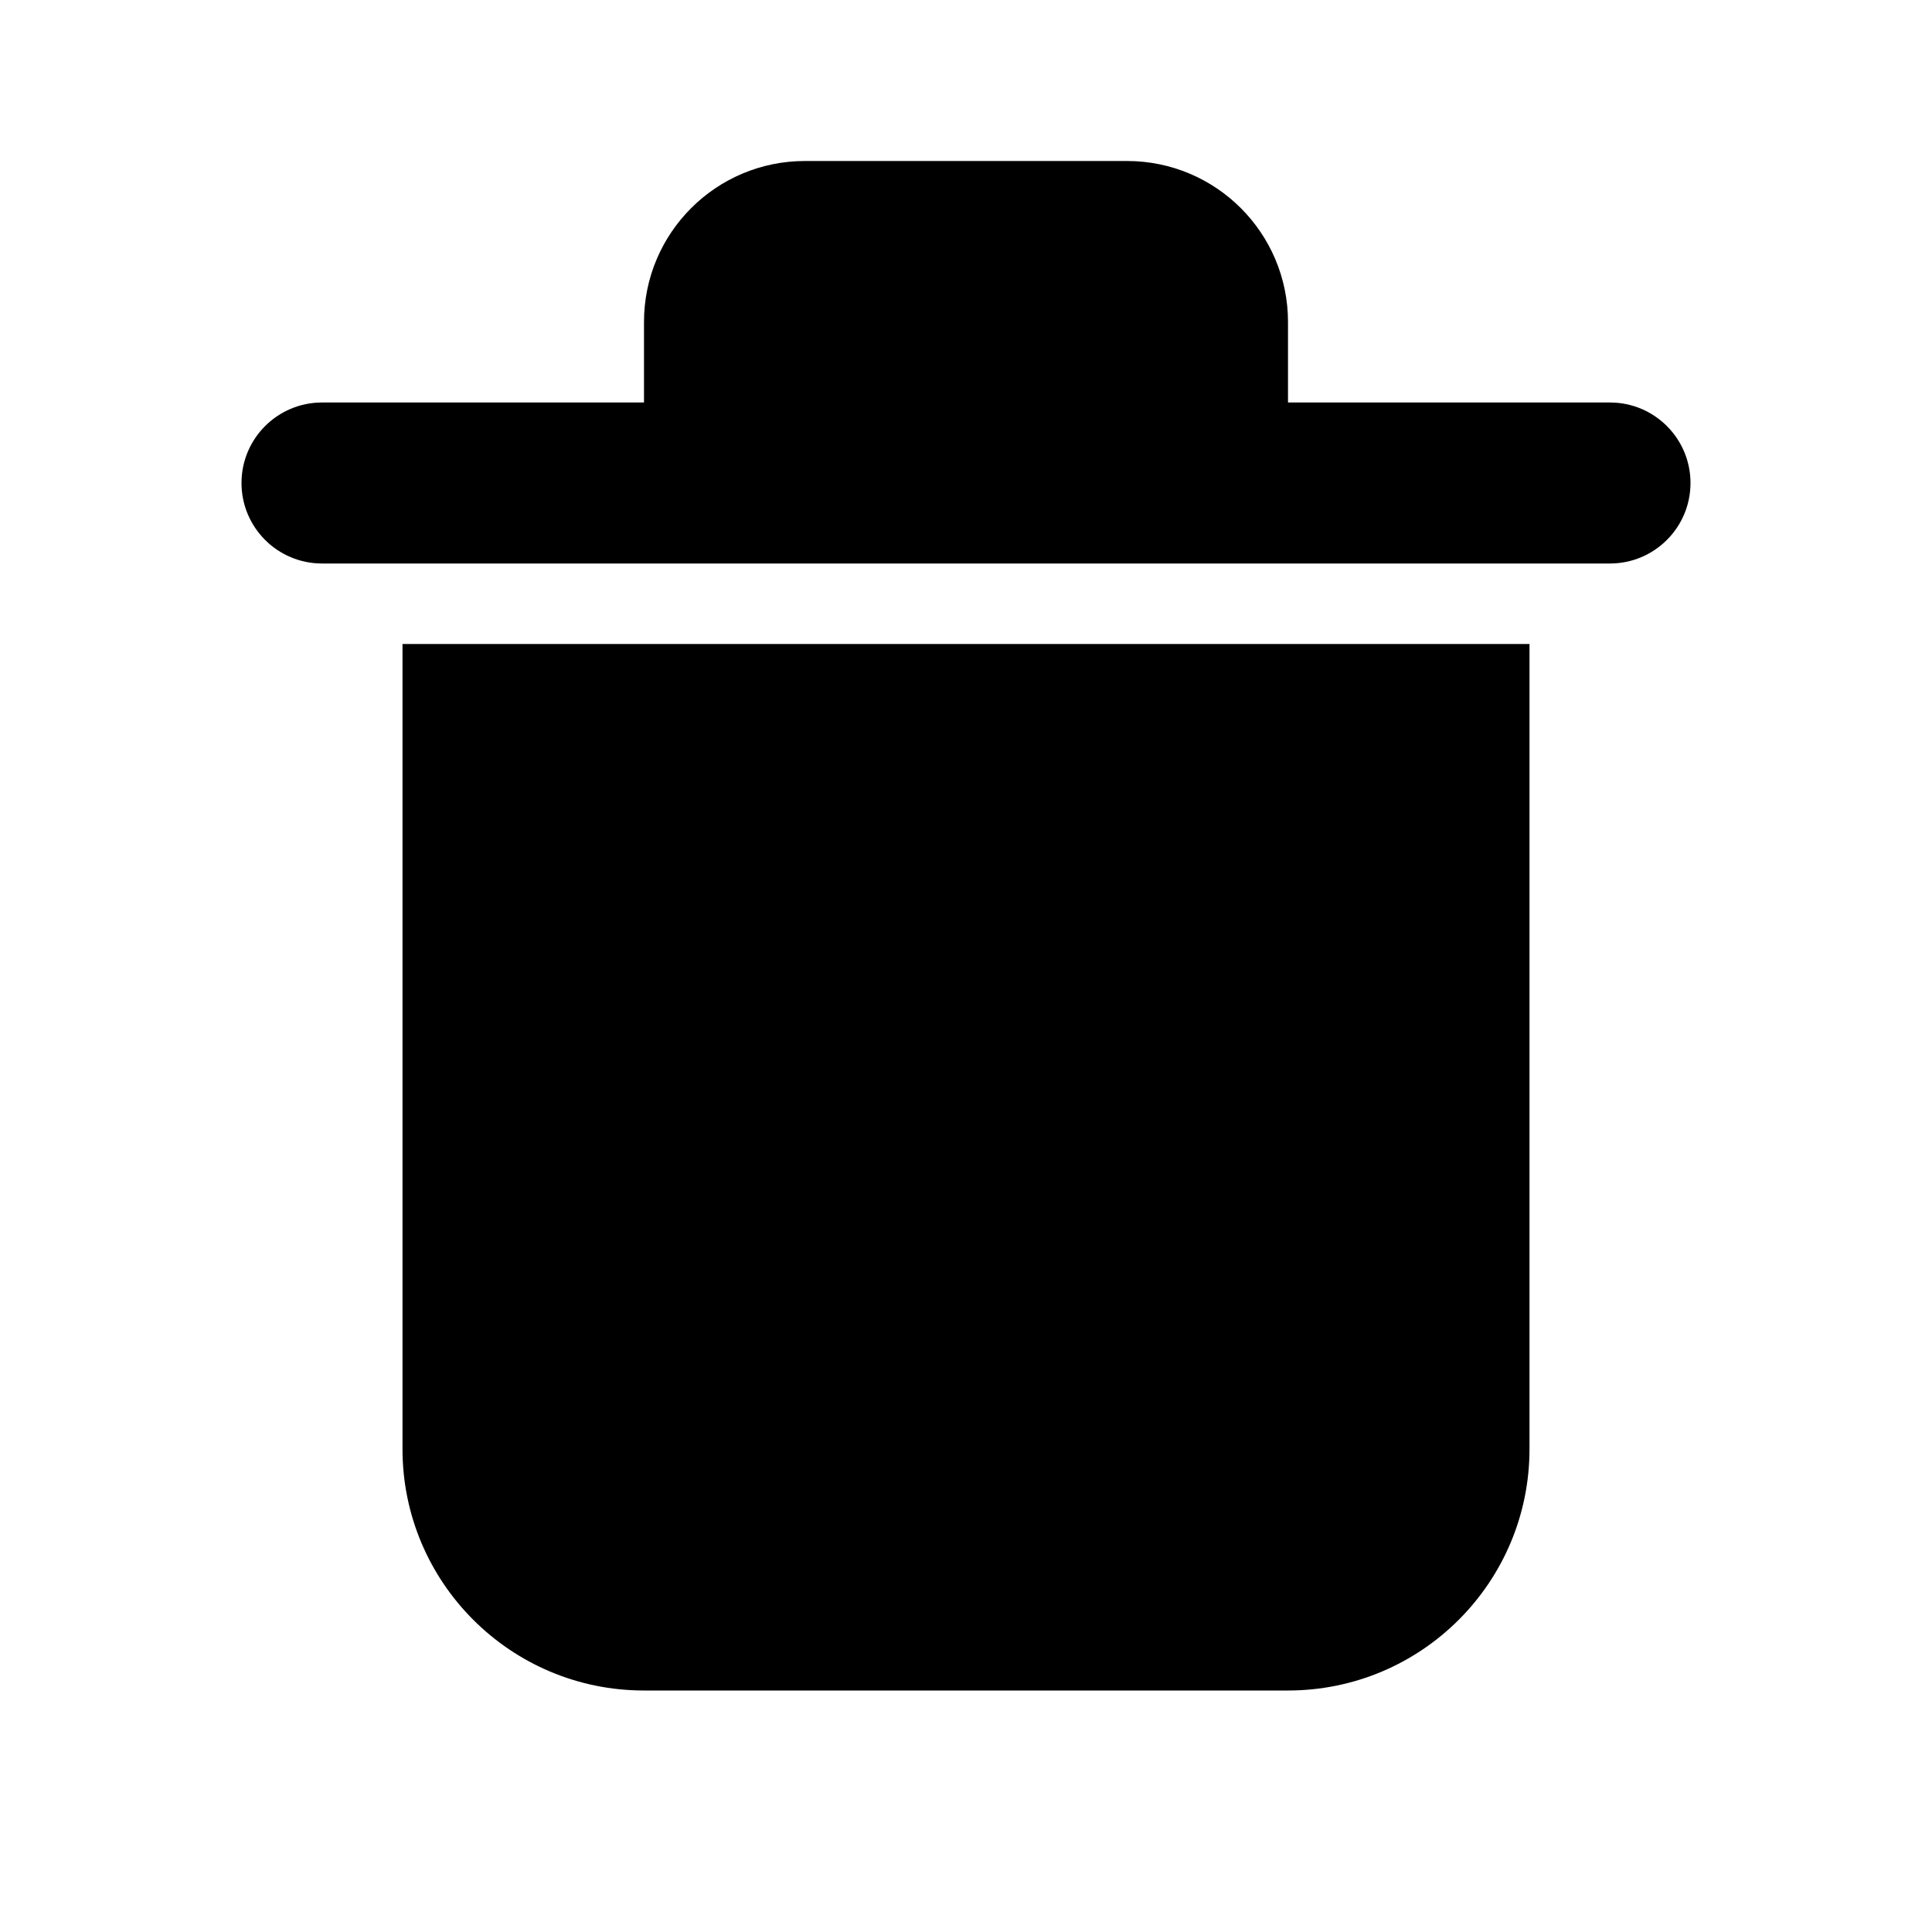 <svg width="24" height="24" viewBox="0 0 24 24" fill="none" xmlns="http://www.w3.org/2000/svg">
<path d="M8 4C8 2.895 8.895 2 10 2H14C15.105 2 16 2.895 16 4V5H20C20.552 5 21 5.448 21 6C21 6.552 20.552 7 20 7H4C3.448 7 3 6.552 3 6C3 5.448 3.448 5 4 5H8V4Z" fill="black"/>
<path d="M19 8H5V18C5 19.657 6.343 21 8 21H16C17.657 21 19 19.657 19 18V8Z" fill="black"/>
</svg>
